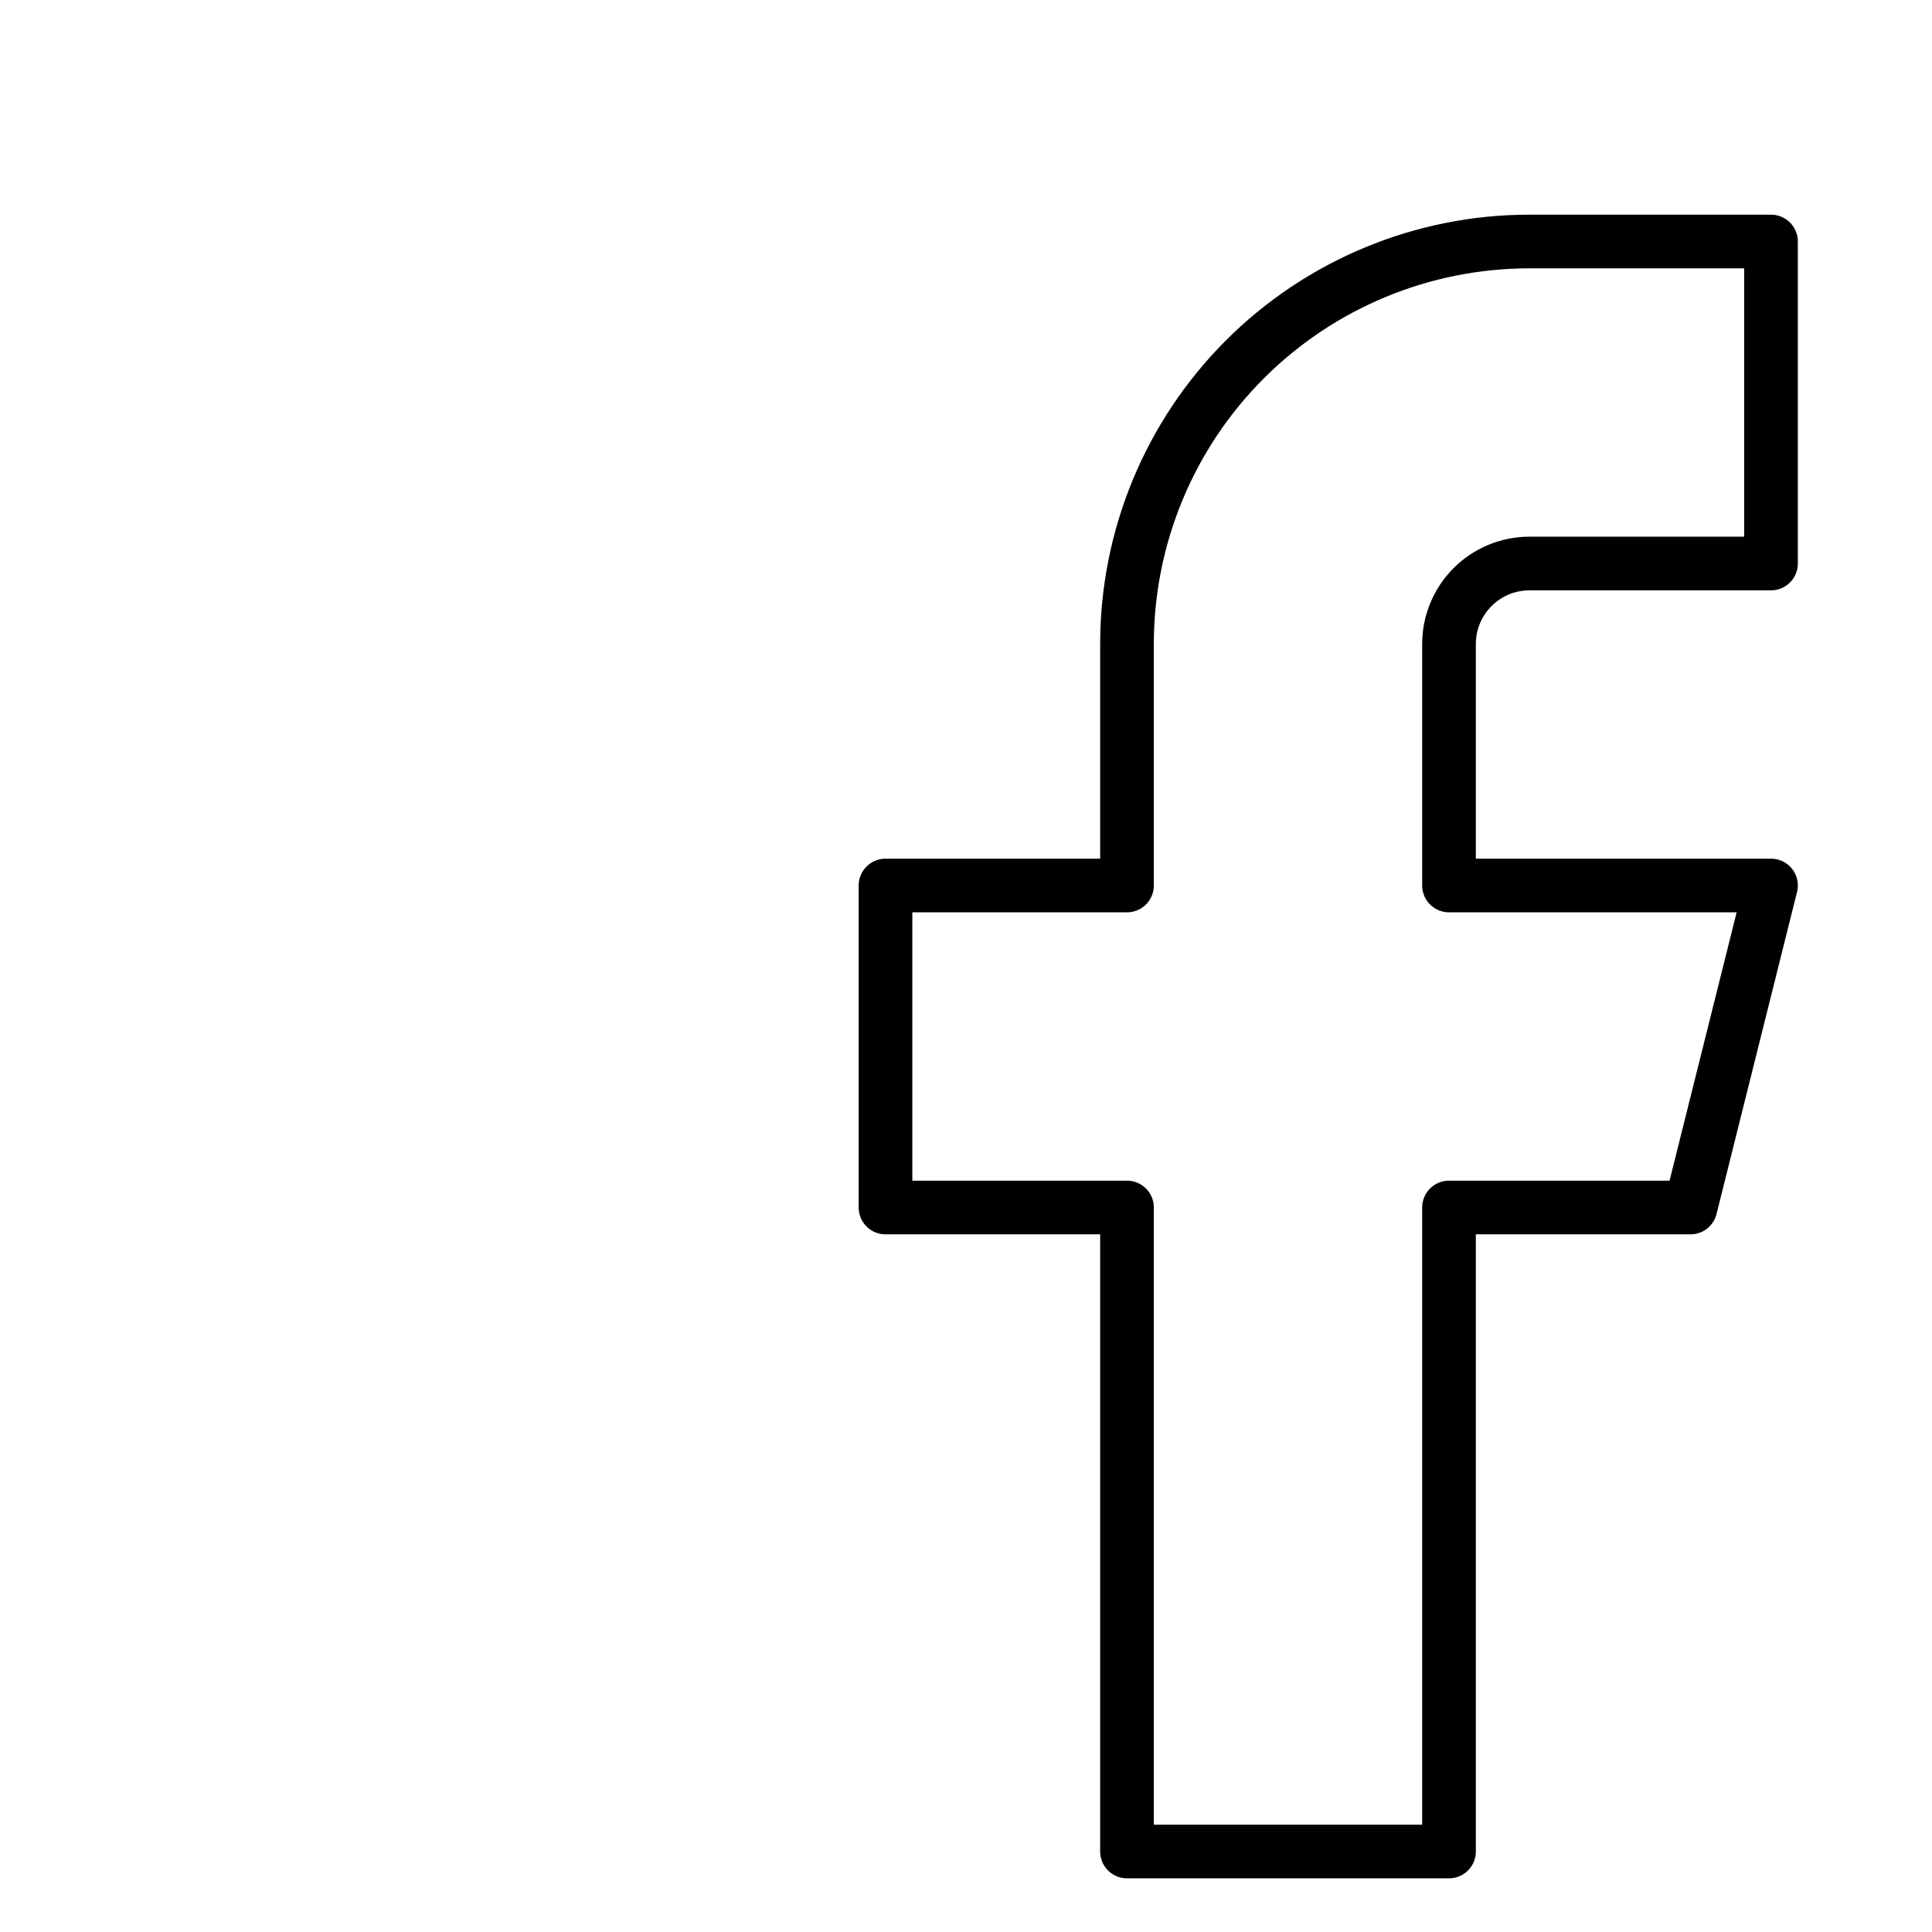 <svg width="72" height="72" viewBox="0 0 72 72" fill="none" xmlns="http://www.w3.org/2000/svg">
<path d="M66 9H57C53.022 9 49.206 10.58 46.393 13.393C43.58 16.206 42 20.022 42 24V33H33V45H42V69H54V45H63L66 33H54V24C54 23.204 54.316 22.441 54.879 21.879C55.441 21.316 56.204 21 57 21H66V9Z" stroke="black" stroke-width="2" stroke-linecap="round" stroke-linejoin="round"/>
</svg>
